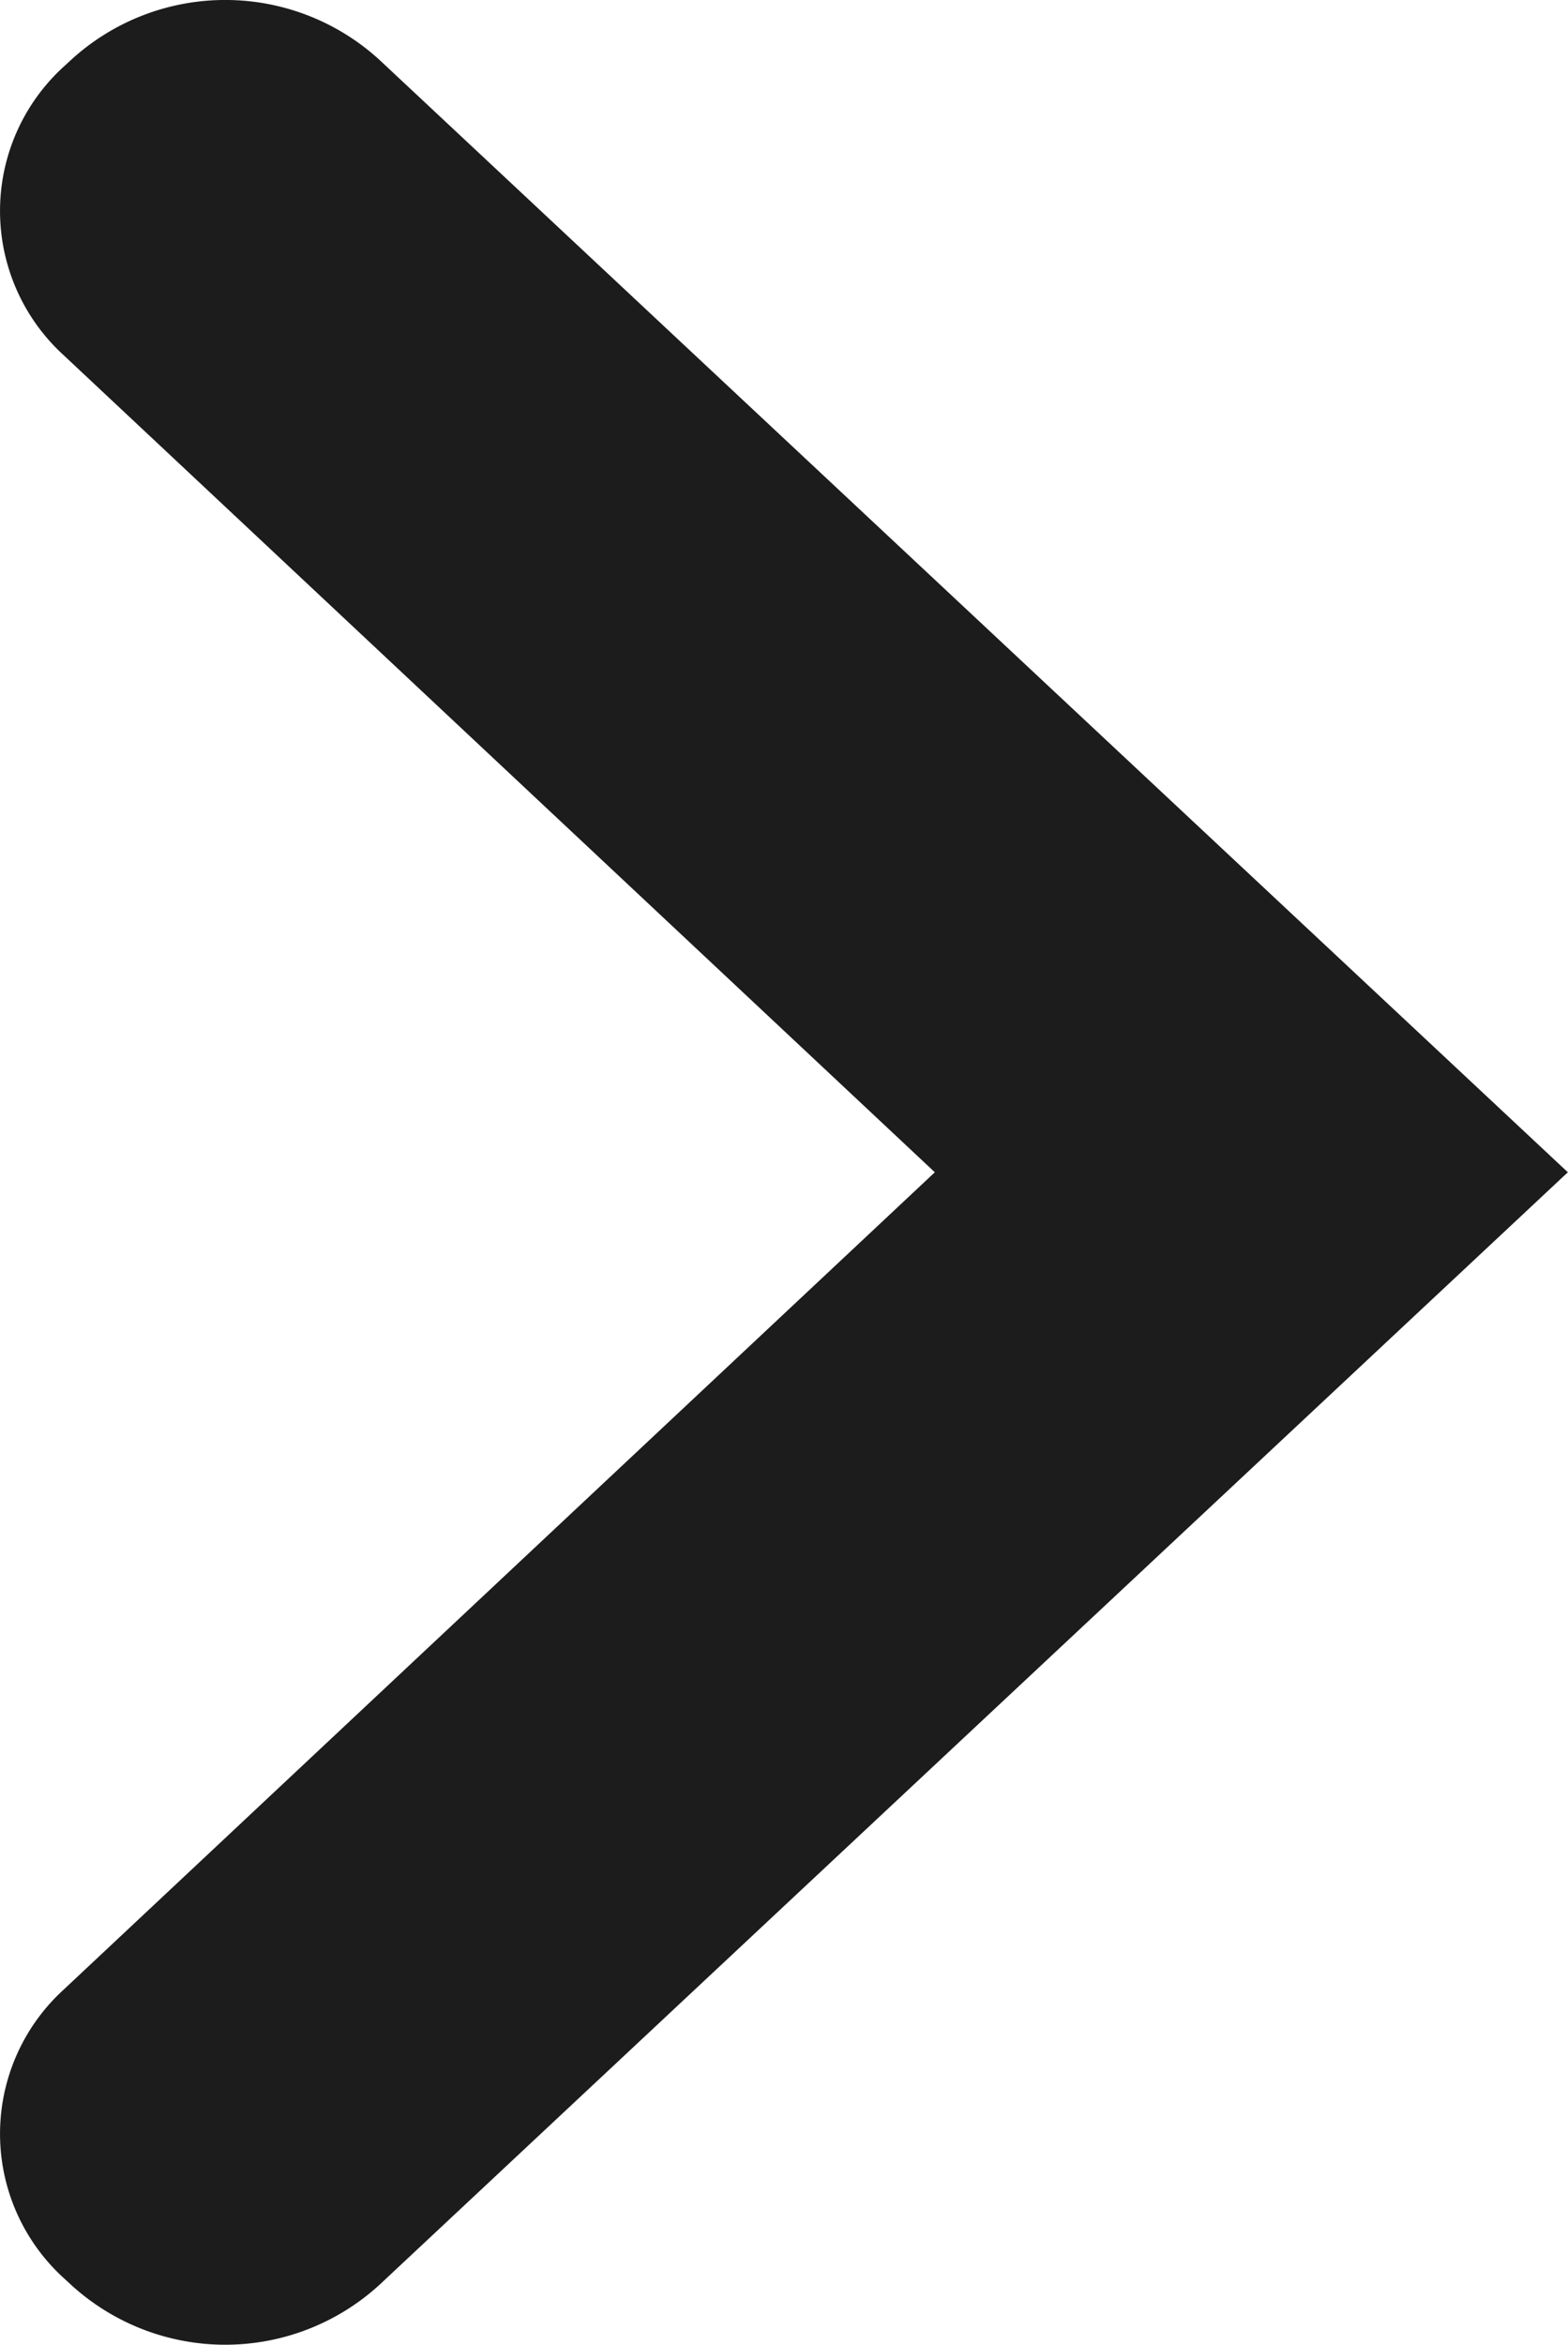 <svg xmlns="http://www.w3.org/2000/svg" width="10.921" height="16.329" viewBox="0 0 10.921 16.329">
  <path id="Shape" d="M1569.548,3482.212l-8.278-7.747a1.591,1.591,0,0,0-2.148,0l-.05.046a1.36,1.36,0,0,0,0,2.012l6.066,5.688h0l-6.066,5.69a1.359,1.359,0,0,0,0,2.011l.05.046a1.591,1.591,0,0,0,2.148,0l8.278-7.748Z" transform="translate(-1558.627 -3474.048)" fill="#1c1c1c"/>
</svg>
